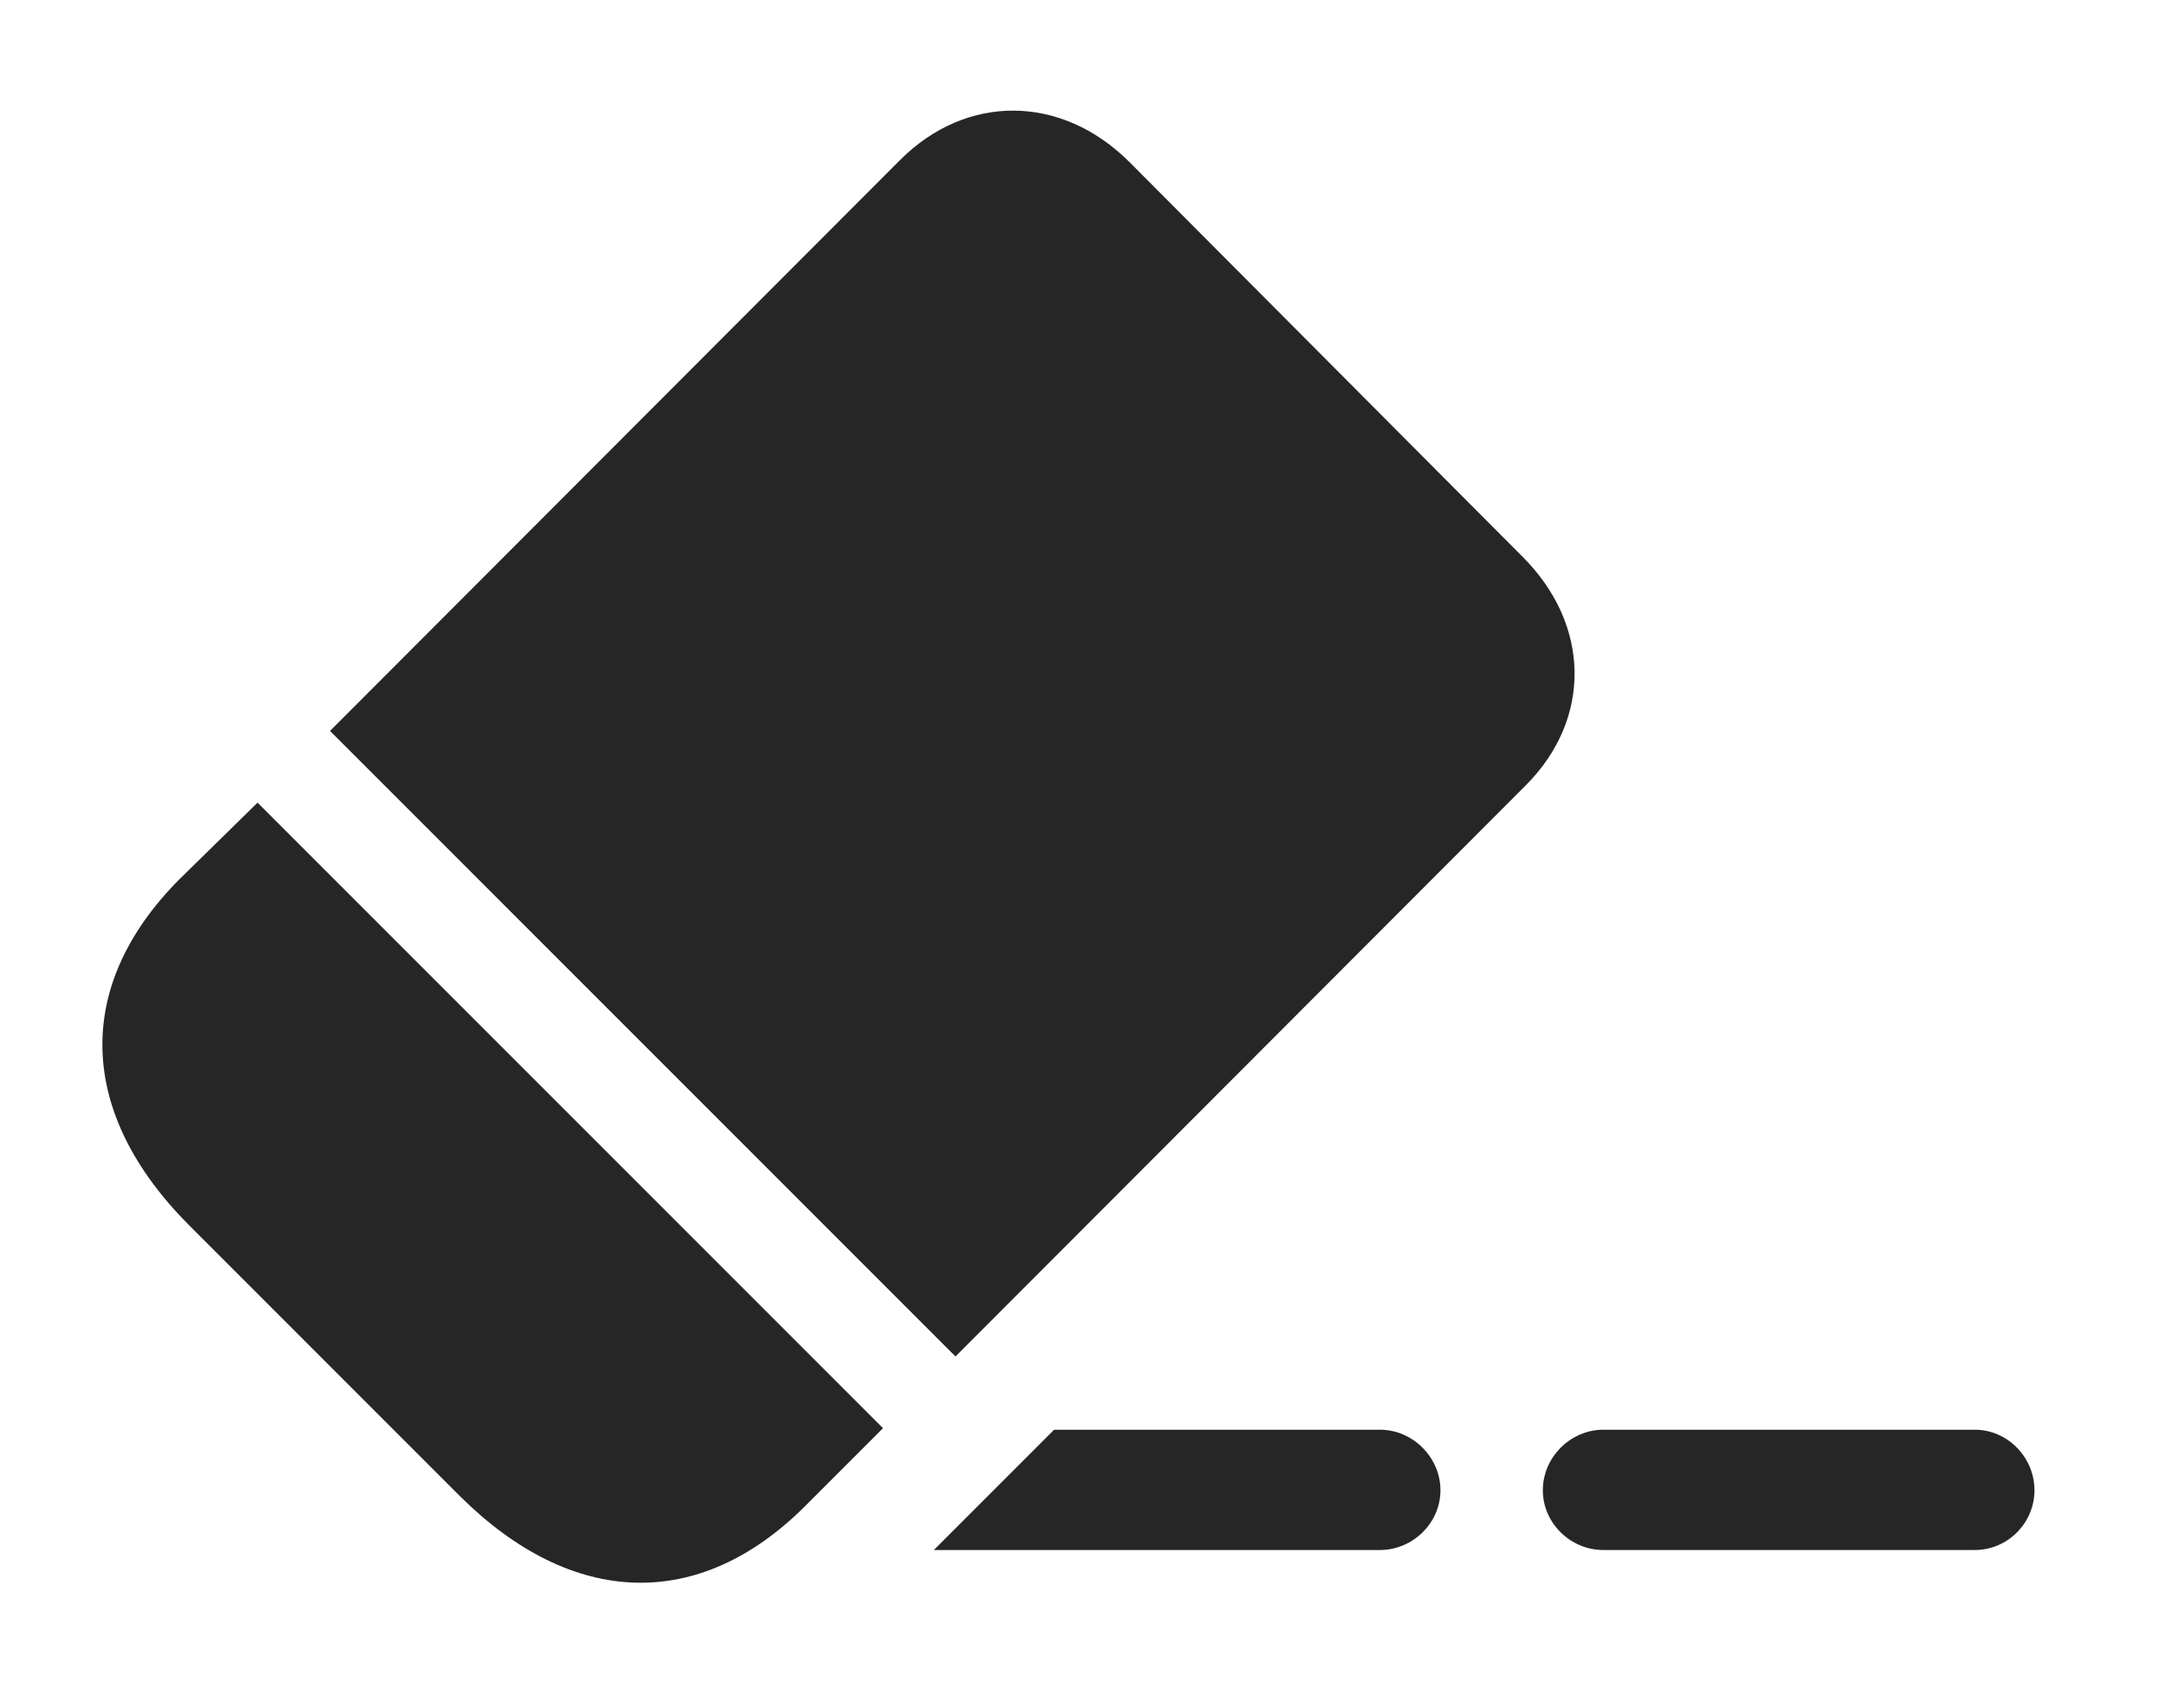 <?xml version="1.0" encoding="UTF-8"?>
<!--Generator: Apple Native CoreSVG 326-->
<!DOCTYPE svg
PUBLIC "-//W3C//DTD SVG 1.1//EN"
       "http://www.w3.org/Graphics/SVG/1.1/DTD/svg11.dtd">
<svg version="1.1" xmlns="http://www.w3.org/2000/svg" xmlns:xlink="http://www.w3.org/1999/xlink" viewBox="0 0 28.294 22.315">
 <g>
  <rect height="22.315" opacity="0" width="28.294" x="0" y="0"/>
  <path d="M18.825 19.473C18.825 19.902 18.463 20.254 18.034 20.254L12.204 20.254L13.776 18.682L18.034 18.682C18.463 18.682 18.825 19.043 18.825 19.473Z" fill="black" fill-opacity="0.85"/>
  <path d="M26.588 19.473C26.588 19.902 26.237 20.254 25.807 20.254L20.954 20.254C20.524 20.254 20.163 19.902 20.163 19.473C20.163 19.043 20.524 18.682 20.954 18.682L25.807 18.682C26.237 18.682 26.588 19.043 26.588 19.473Z" fill="black" fill-opacity="0.85"/>
  <path d="M4.313 9.551L12.487 17.725L19.938 10.264C20.807 9.395 20.788 8.164 19.899 7.276L14.762 2.119C13.874 1.231 12.633 1.221 11.764 2.09ZM2.477 16.016L6.012 19.551C7.477 21.006 9.137 21.065 10.524 19.678L11.54 18.662L3.366 10.488L2.34 11.494C0.954 12.891 1.012 14.551 2.477 16.016Z" fill="black" fill-opacity="0.85"/>
 </g>
</svg>
